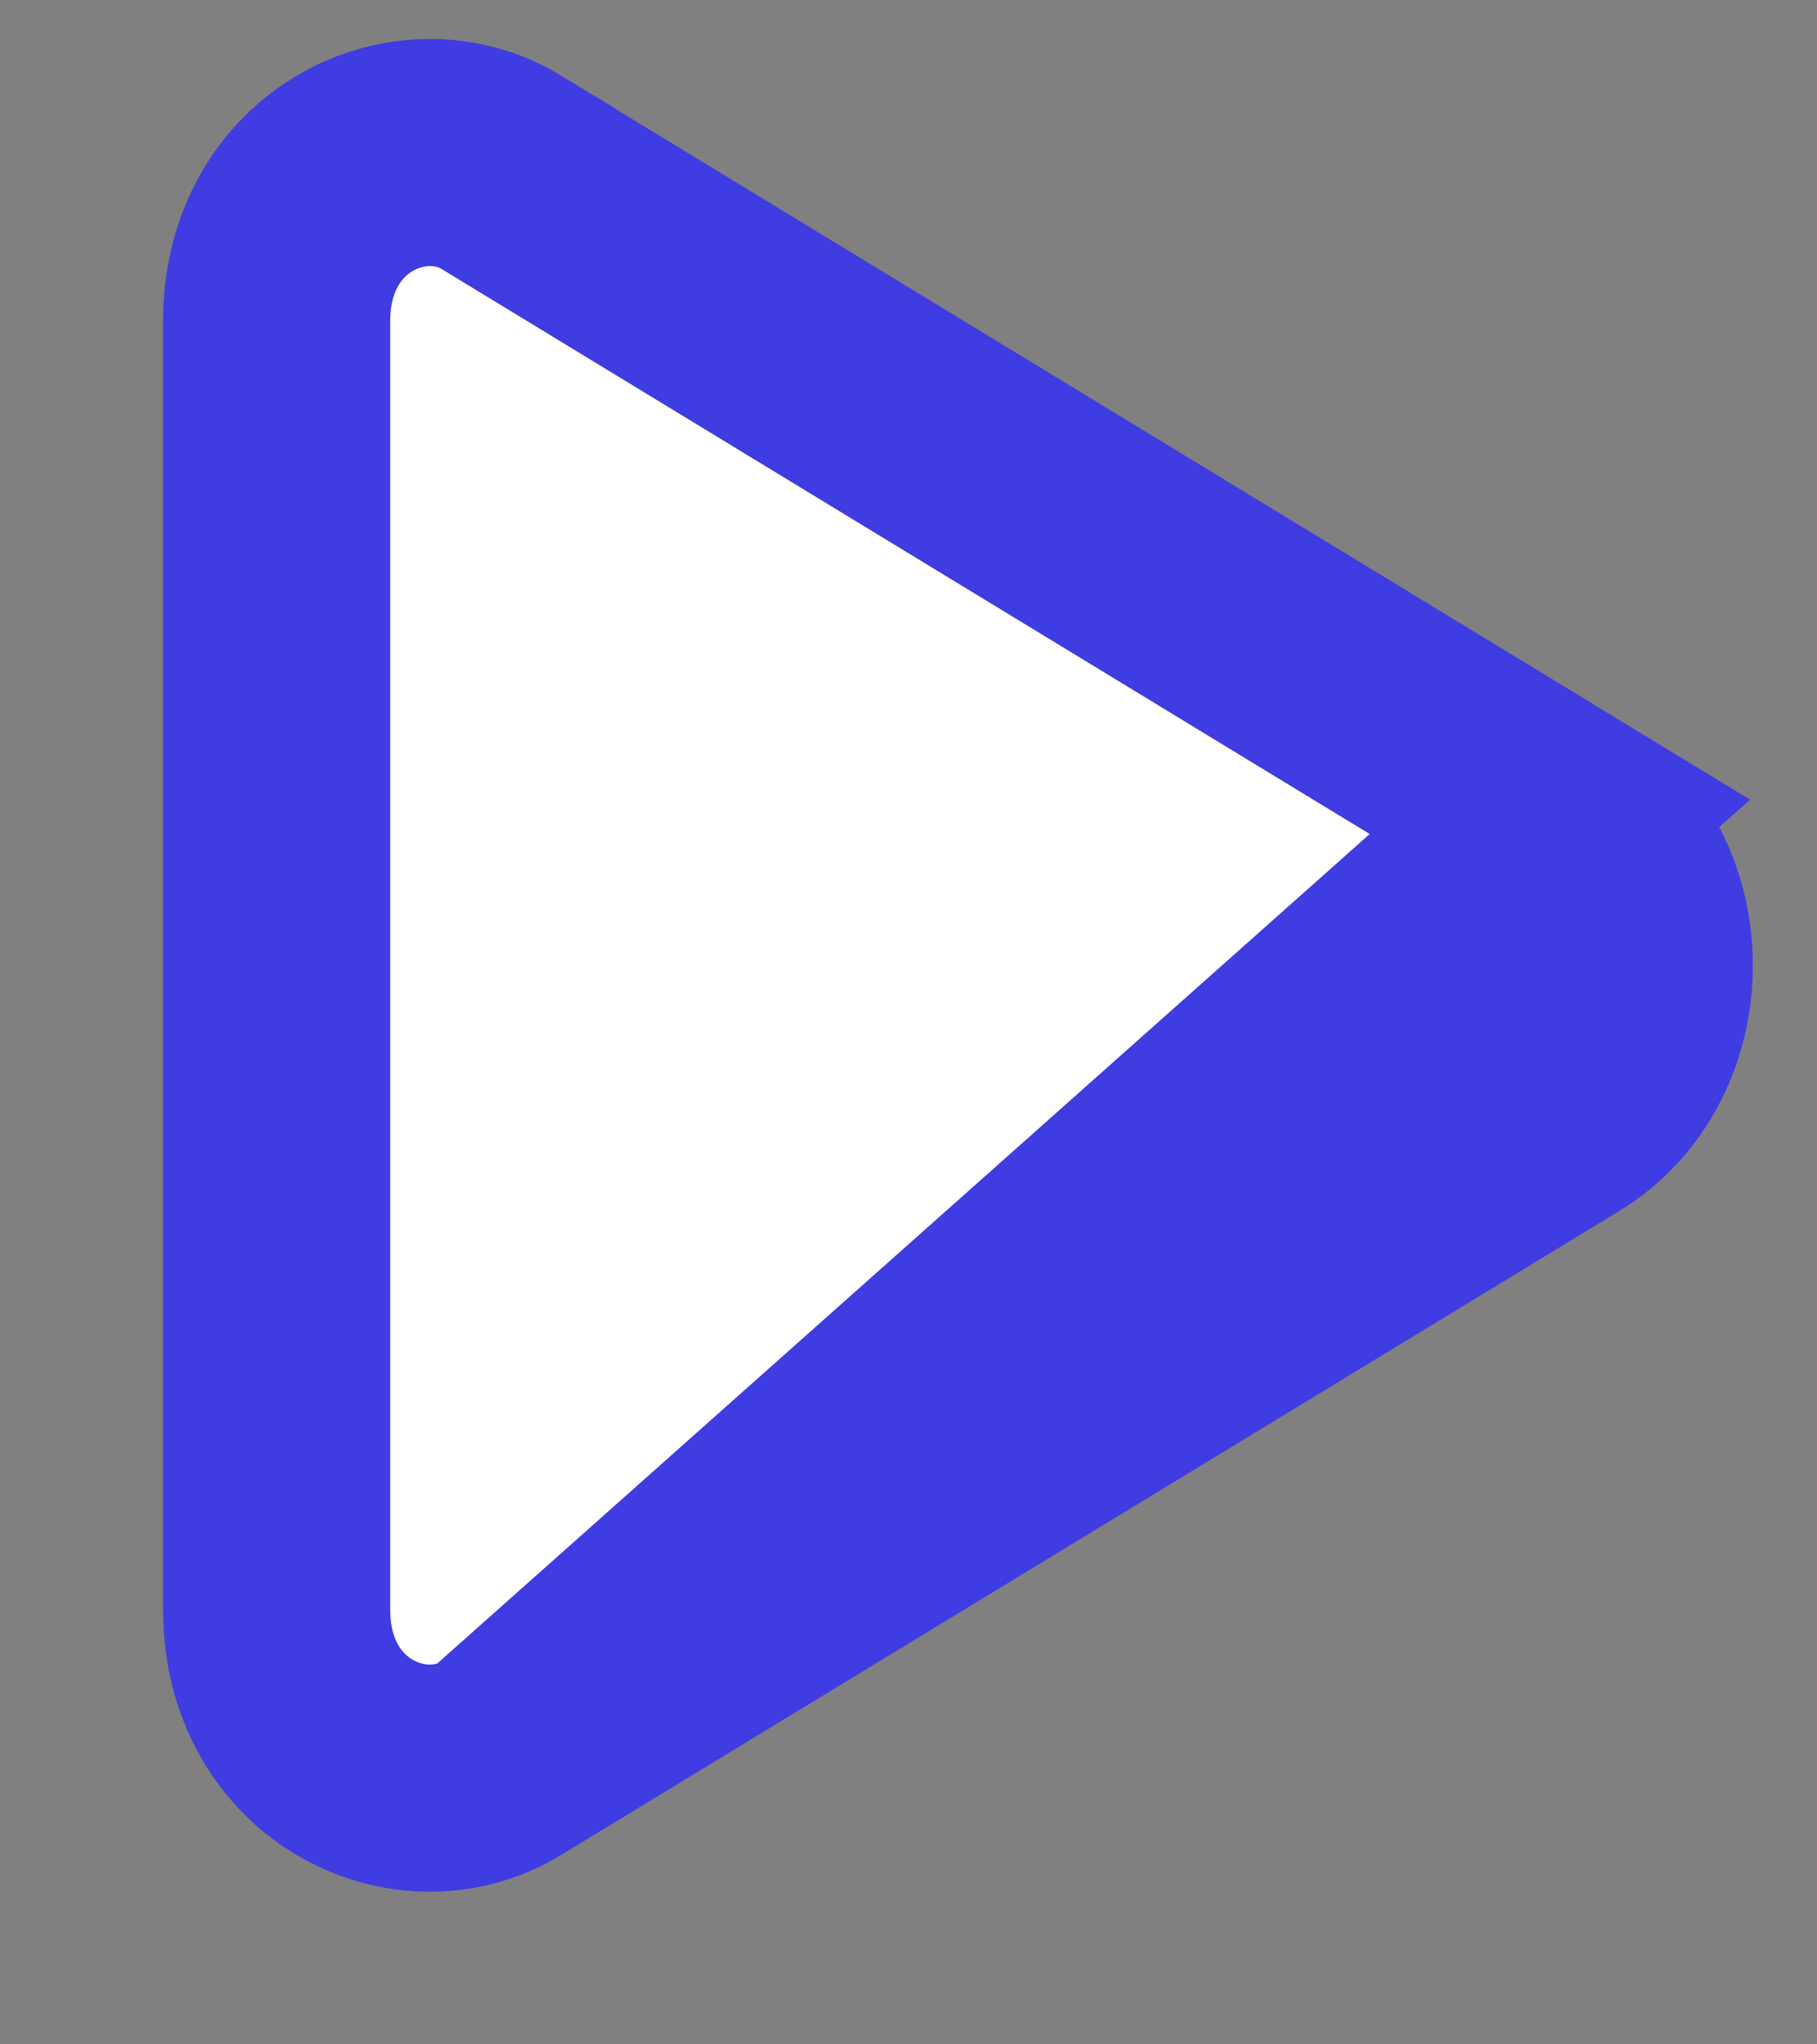 <svg width="8" height="9" viewBox="0 0 8 9" fill="none" xmlns="http://www.w3.org/2000/svg">
<rect x="0" y="0" width="8" height="9" fill="#808080" stroke="none"/>
<path d="M6.868 3.596L6.868 3.596L2.209 0.76C2.209 0.76 2.209 0.76 2.209 0.759C1.809 0.517 1.218 0.791 1.218 1.414V7.086C1.218 7.709 1.809 7.983 2.209 7.74L6.868 3.596ZM6.868 3.596C7.334 3.879 7.334 4.622 6.868 4.905C6.868 4.905 6.868 4.905 6.868 4.905L2.209 7.74L6.868 3.596Z" fill="white" stroke="#3F3CE1"/>
</svg>
